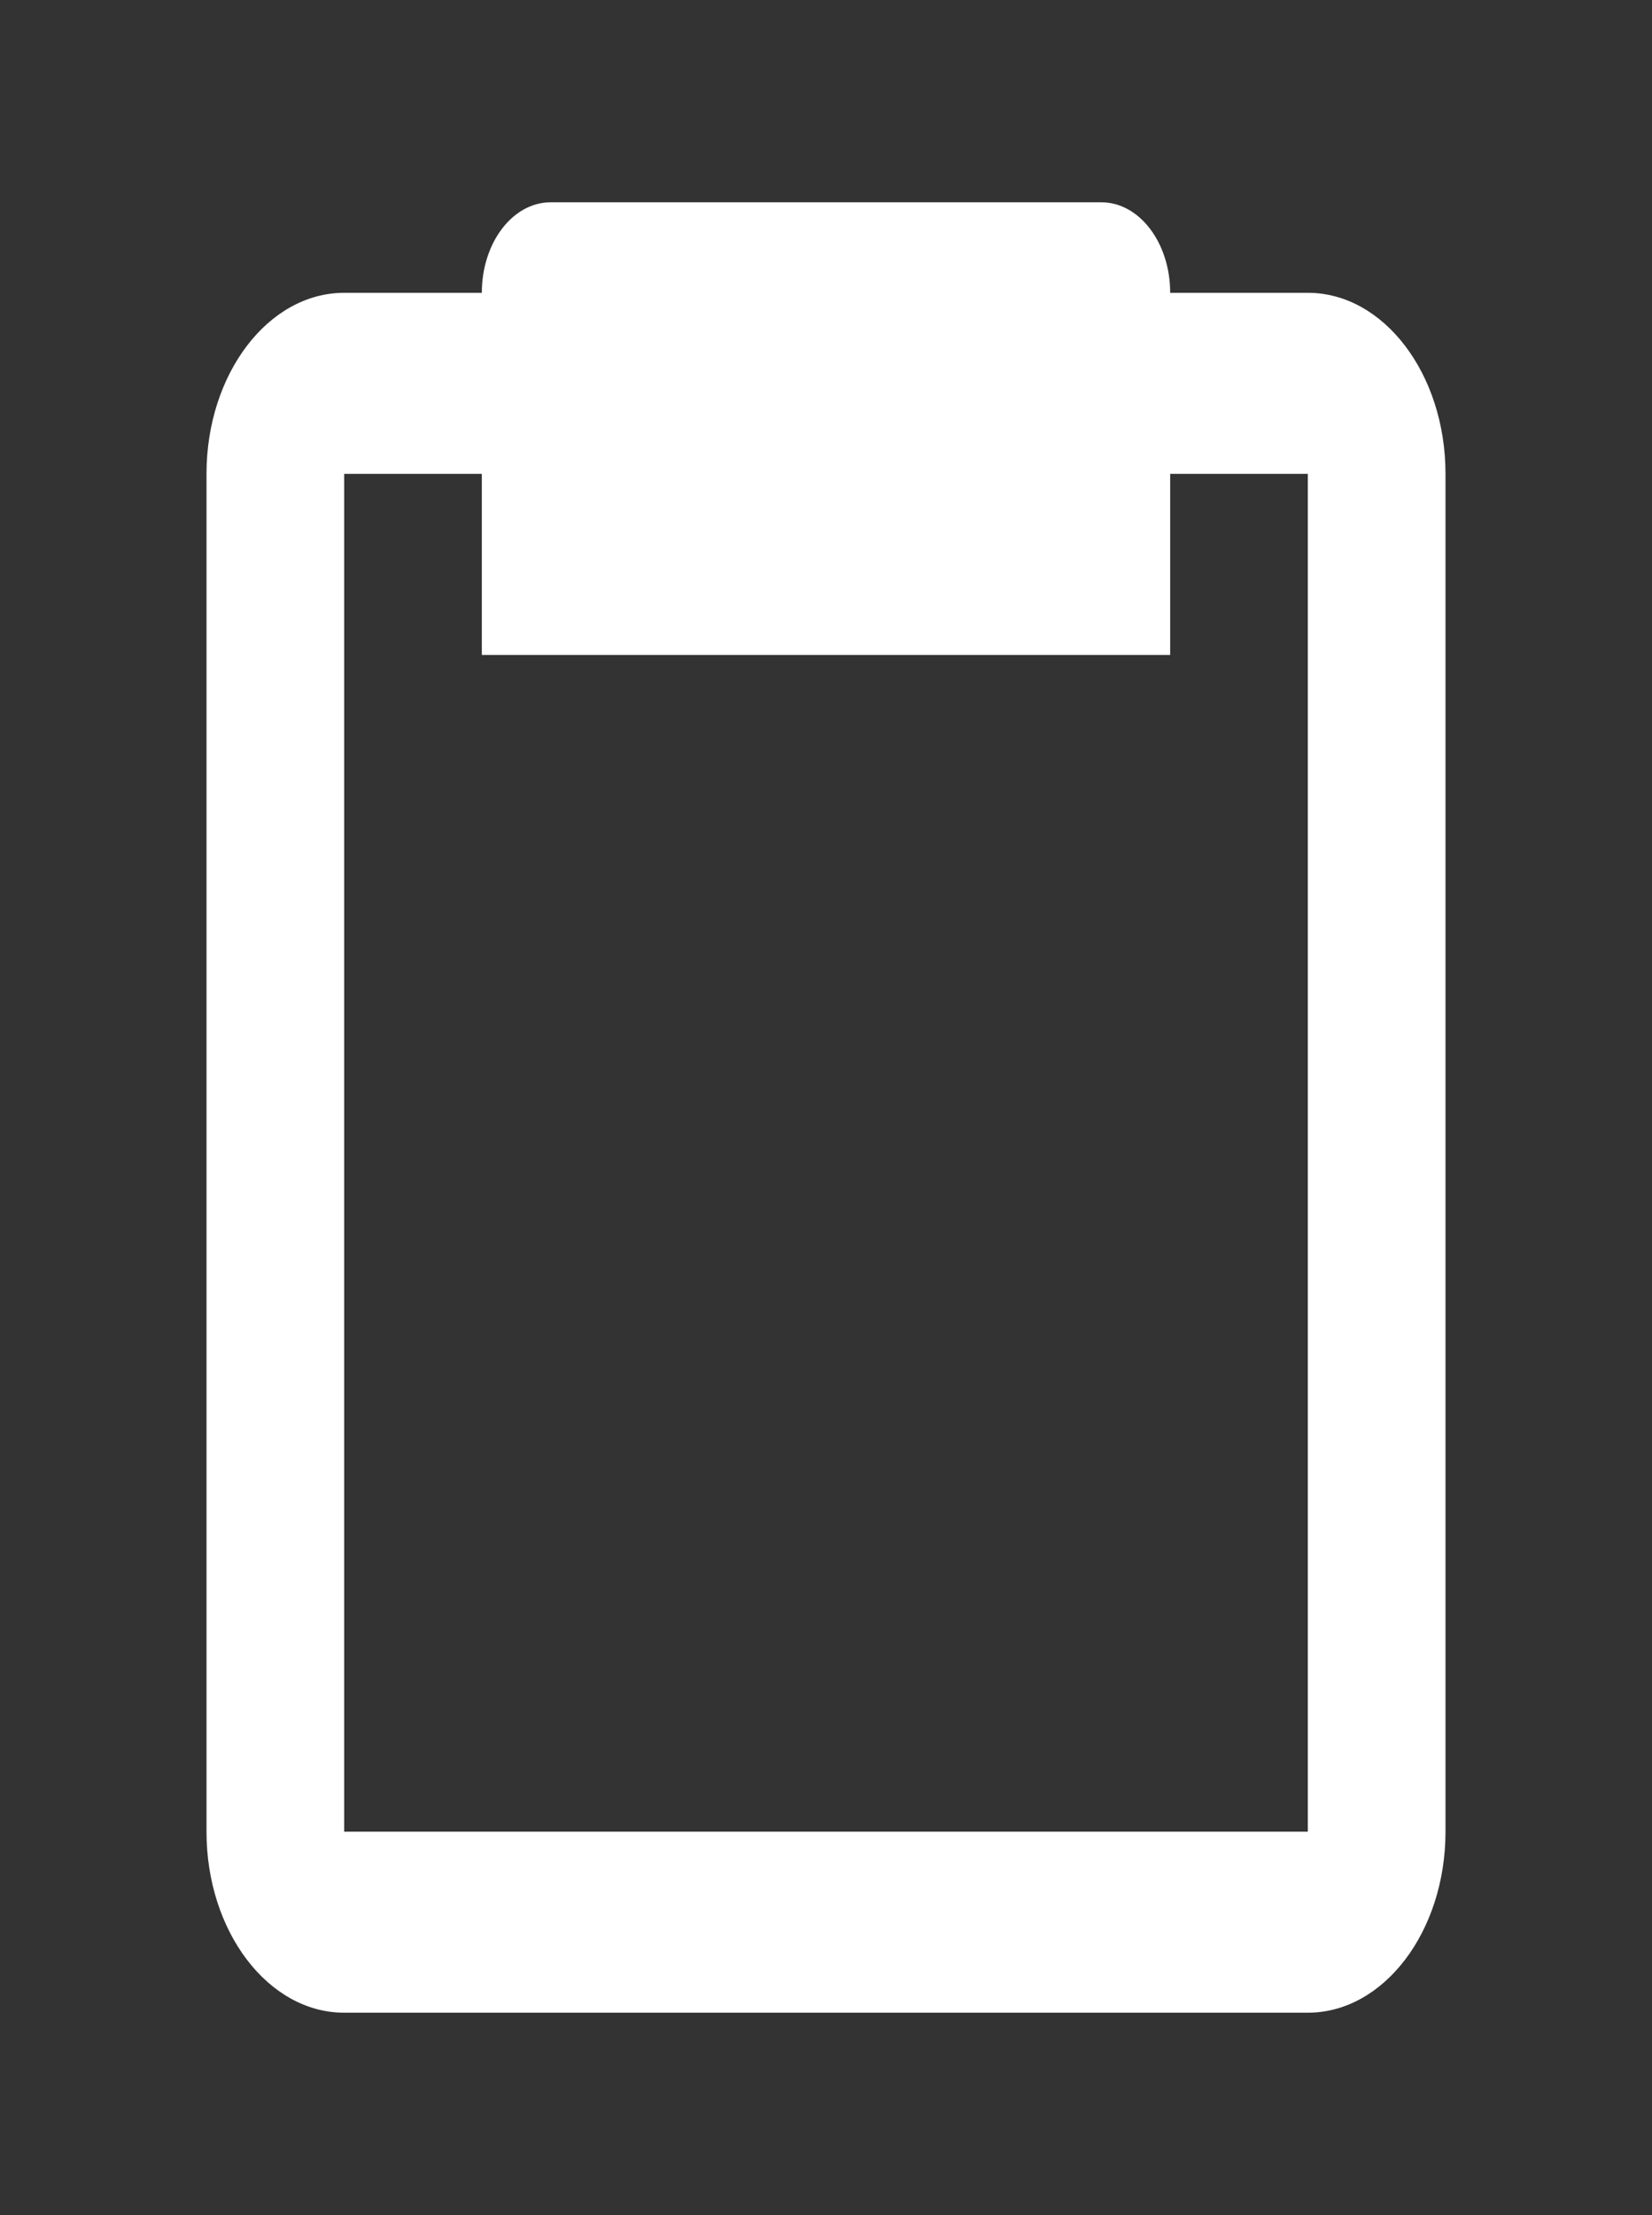 <svg width="50" height="67" viewBox="0 0 50 67" fill="none" xmlns="http://www.w3.org/2000/svg">
<rect x="0" y="0" width="50" height="67" fill="#333333" stroke="none"/>
<path d="M10.417 60.881H39.583C41.881 60.881 43.75 58.425 43.75 55.405V14.333C43.75 11.313 41.881 8.857 39.583 8.857H35.417C35.417 7.343 34.485 6.119 33.333 6.119H16.667C15.515 6.119 14.583 7.343 14.583 8.857H10.417C8.119 8.857 6.25 11.313 6.25 14.333V55.405C6.25 58.425 8.119 60.881 10.417 60.881ZM10.417 14.333H14.583V19.81H35.417V14.333H39.583V55.405H10.417V14.333Z" fill="white"/>
</svg>
